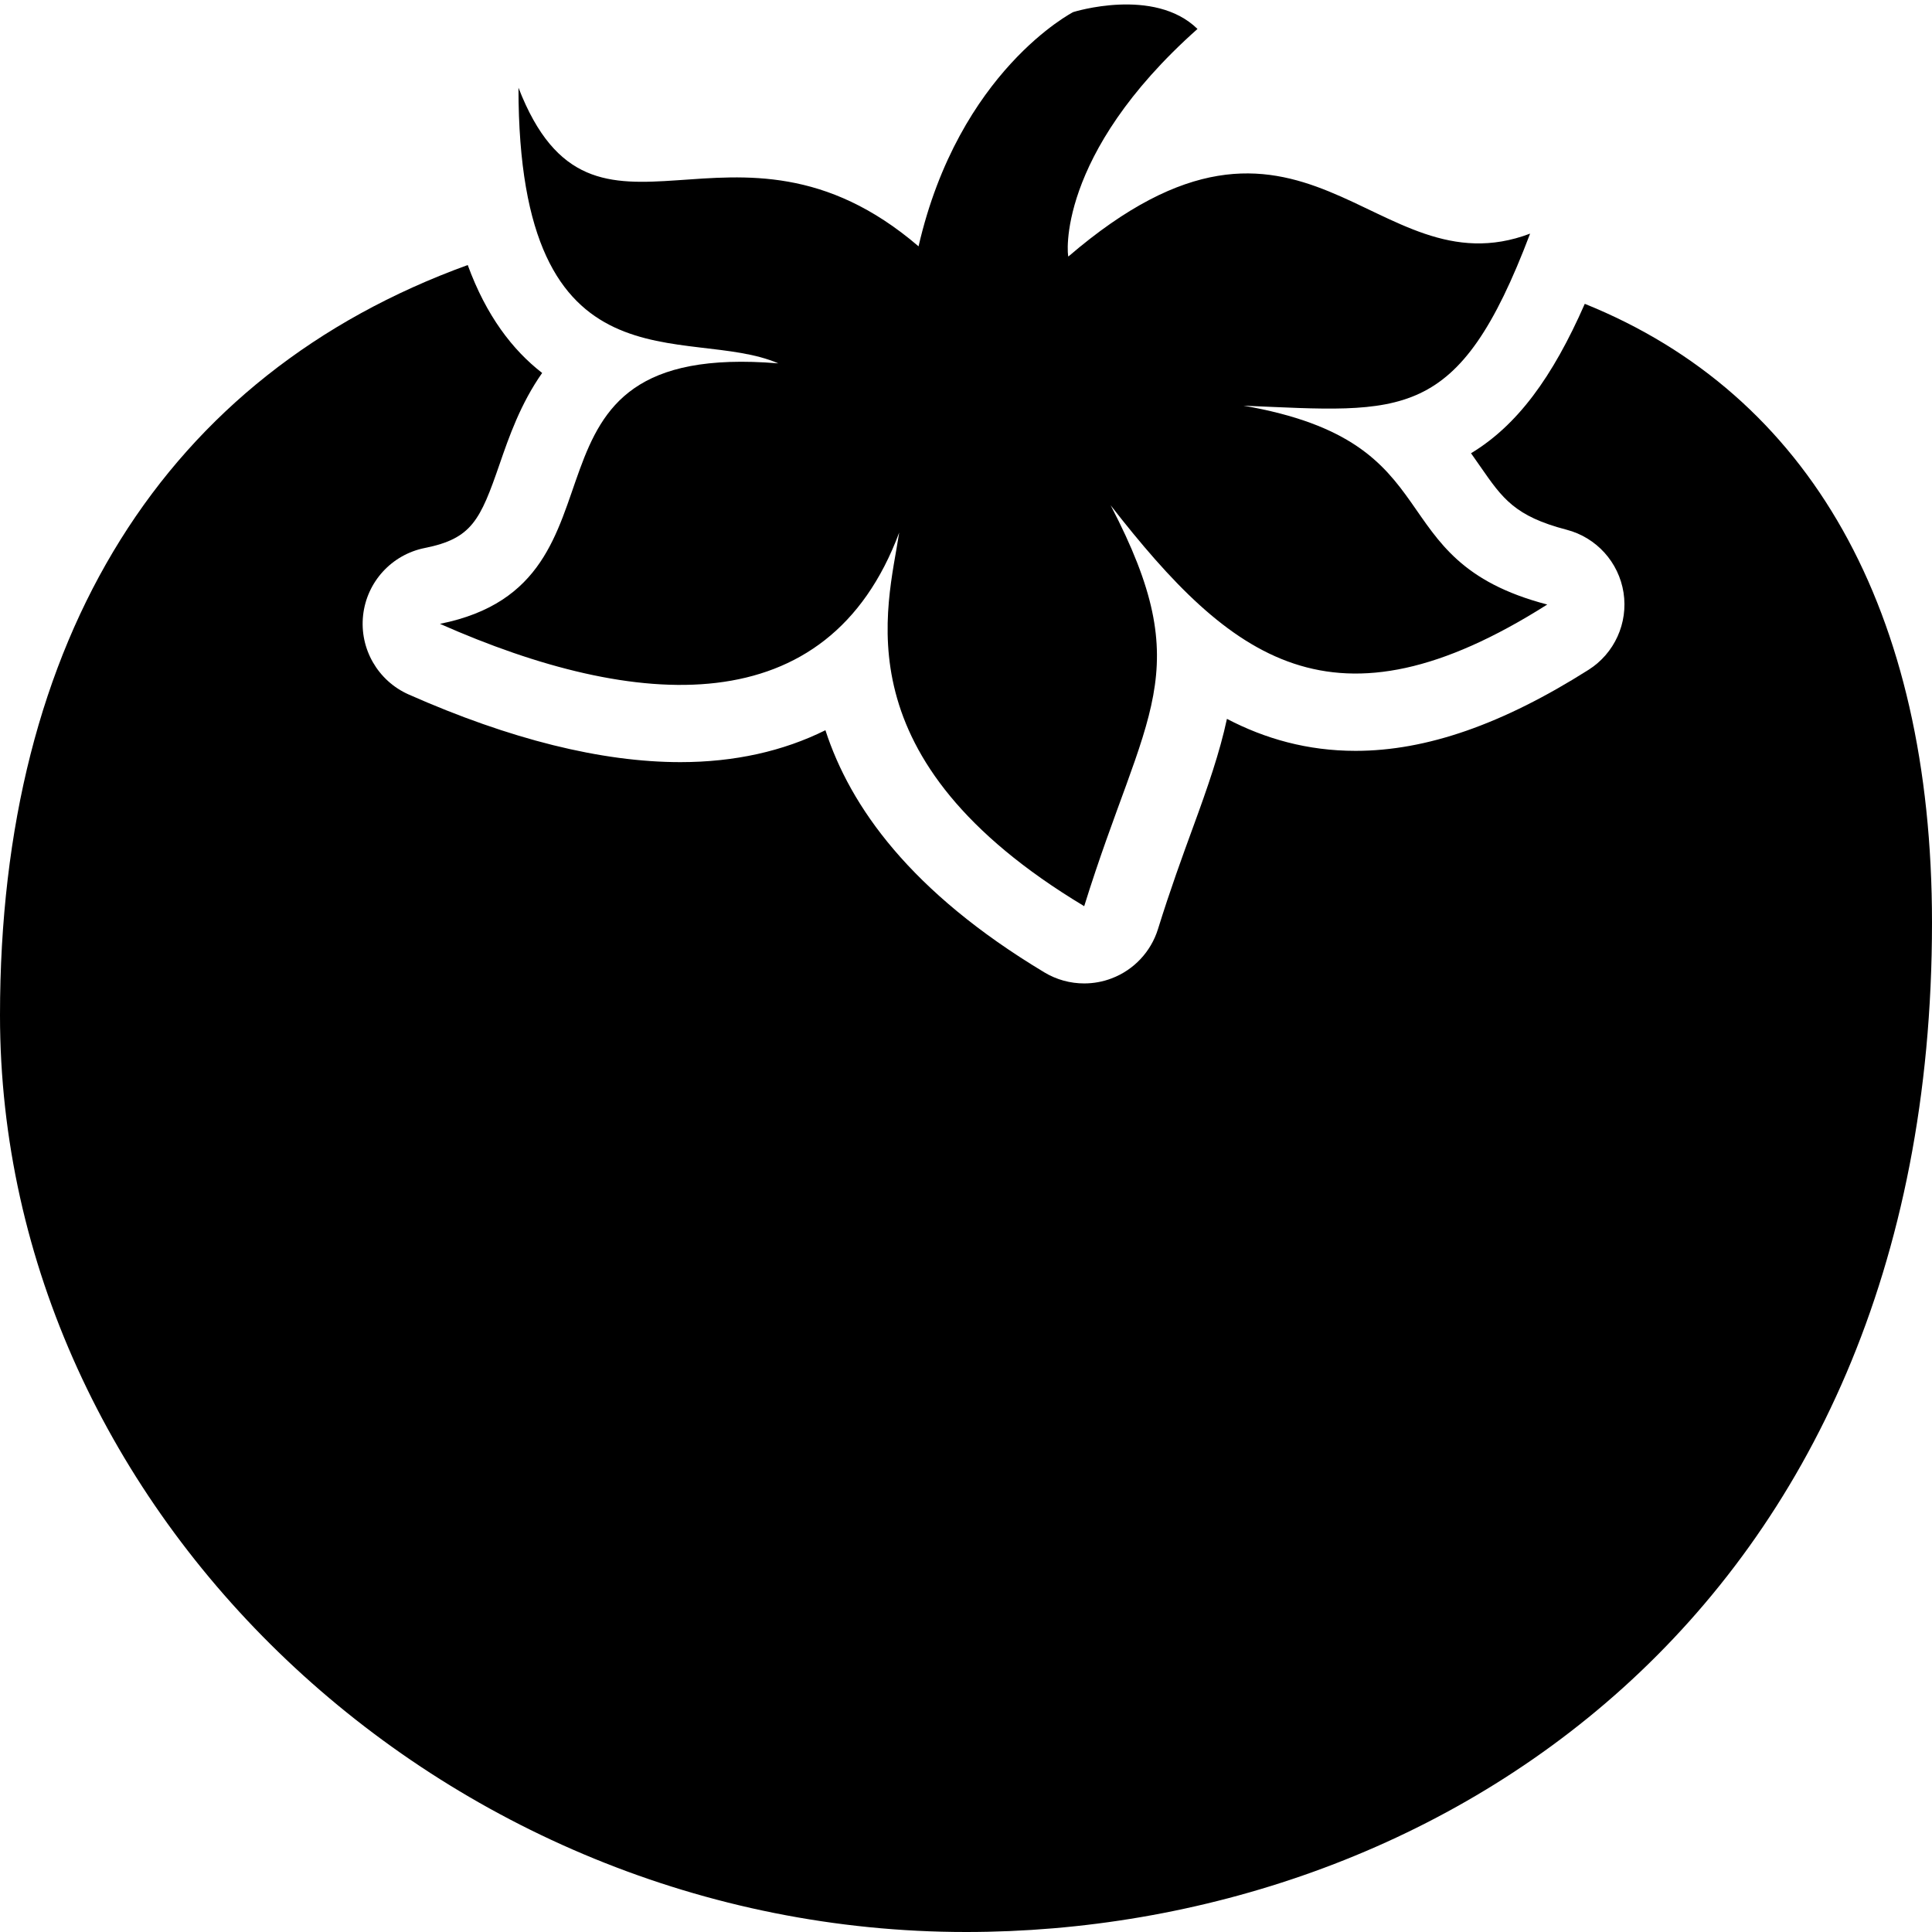 <?xml version="1.0" encoding="utf-8"?><!-- Generator: Adobe Illustrator 15.0.0, SVG Export Plug-In . SVG Version: 6.00 Build 0)  --><!DOCTYPE svg PUBLIC "-//W3C//DTD SVG 1.1//EN" "http://www.w3.org/Graphics/SVG/1.1/DTD/svg11.dtd"><svg xmlns="http://www.w3.org/2000/svg" xmlns:xlink="http://www.w3.org/1999/xlink" viewBox="0 0 50 50" width="50px" height="50px"><path d="M32.182,10.499c4.134,0.172,5.552,0.469,7.417-4.453c-4.059,1.539-5.849-4.65-11.95,0.593c-0.023,0.014-0.343-2.614,3.342-5.89c-1.123-1.097-3.217-0.436-3.217-0.436s-2.956,1.518-4.002,6.062c-4.813-4.125-8.4,0.935-10.354-4.105c0,8.04,4.379,6.119,6.725,7.134c-7.383-0.611-3.398,5.669-8.757,6.741c5.083,2.25,10.033,2.61,11.885-2.363c-0.292,1.946-1.562,5.856,4.788,9.67c1.577-5.07,2.958-6.016,0.685-10.374c3.111,3.991,5.763,6.074,11.299,2.567C35.604,14.486,37.695,11.454,32.182,10.499z"/><path d="M41.014,7.863c-0.839,1.91-1.75,3.146-2.944,3.867c0.085,0.119,0.165,0.235,0.243,0.347c0.574,0.827,0.891,1.283,2.233,1.633c0.77,0.201,1.348,0.84,1.471,1.627c0.122,0.787-0.233,1.572-0.906,1.998c-2.228,1.411-4.199,2.097-6.028,2.097c-1.248,0-2.347-0.314-3.33-0.828c-0.186,0.87-0.498,1.769-0.877,2.804c-0.276,0.756-0.59,1.614-0.908,2.638c-0.183,0.586-0.624,1.056-1.198,1.274c-0.229,0.088-0.472,0.131-0.712,0.131c-0.358,0-0.715-0.096-1.03-0.286c-3.467-2.083-5.025-4.291-5.666-6.267c-1.092,0.543-2.352,0.826-3.752,0.826c-2.041,0-4.408-0.589-7.034-1.751c-0.797-0.353-1.274-1.182-1.179-2.048c0.095-0.867,0.741-1.572,1.596-1.743c1.217-0.243,1.435-0.716,1.939-2.177c0.237-0.686,0.537-1.553,1.099-2.353c-0.767-0.594-1.448-1.483-1.926-2.793C4.283,9.696,0,16.501,0,26.275C0,39.136,11.45,50,25.002,50C37.042,50,50,41.826,50,23.879C50,15.79,46.834,10.21,41.014,7.863z"/></svg>